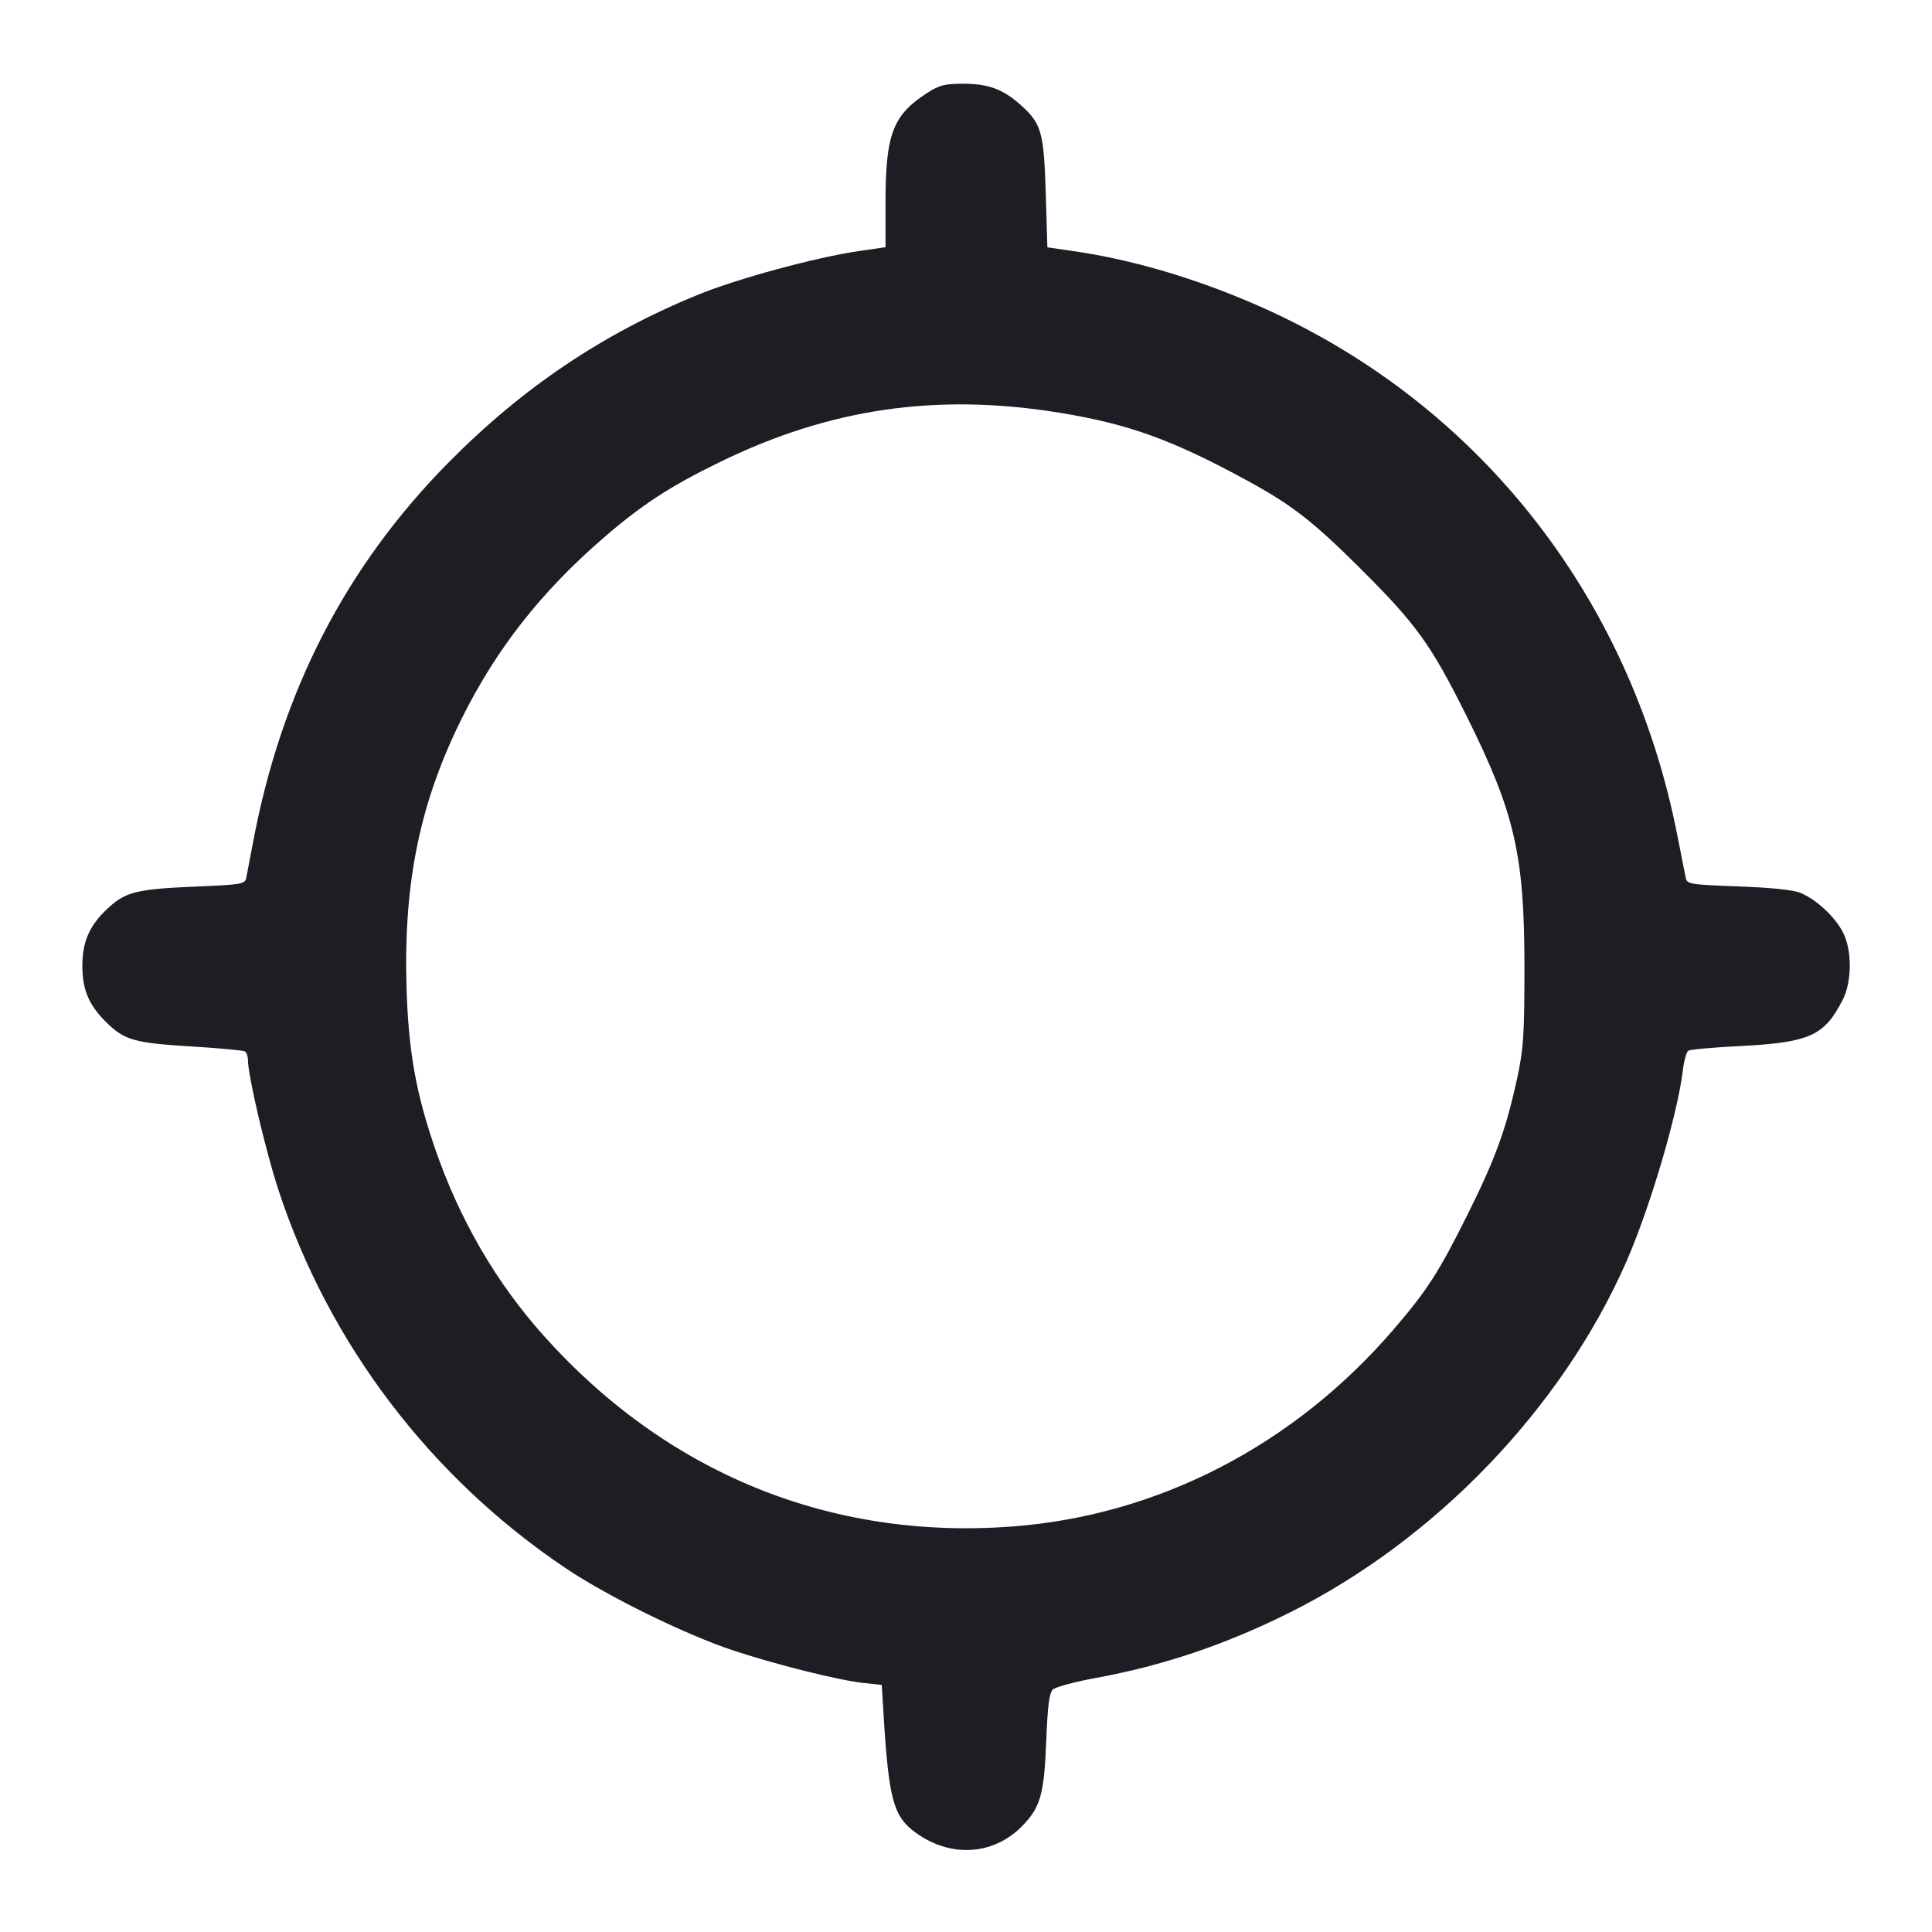 <svg viewBox="0 0 2400 2400" fill="none" xmlns="http://www.w3.org/2000/svg"><path d="M1151.783 115.462 C 1108.963 143.062,1100.000 166.762,1100.000 252.380 L 1100.000 307.080 1067.000 311.865 C 1013.923 319.561,916.356 346.024,867.356 366.014 C 749.490 414.098,649.671 481.114,558.000 573.709 C 429.298 703.708,349.103 859.615,314.037 1048.000 C 310.557 1066.700,306.911 1085.767,305.936 1090.370 C 304.261 1098.279,300.793 1098.884,243.082 1101.336 C 170.858 1104.405,156.693 1107.781,135.427 1126.993 C 111.554 1148.562,102.296 1168.962,102.296 1200.000 C 102.296 1230.516,111.111 1250.254,134.661 1272.470 C 155.735 1292.349,168.711 1295.773,239.186 1300.047 C 272.838 1302.088,302.088 1304.818,304.186 1306.115 C 306.284 1307.411,308.000 1312.209,308.000 1316.777 C 308.000 1336.130,330.025 1429.930,345.957 1478.433 C 408.817 1669.792,535.349 1836.080,703.960 1948.918 C 755.692 1983.538,851.322 2030.436,910.000 2049.962 C 963.257 2067.685,1041.726 2087.304,1072.667 2090.632 L 1095.334 2093.070 1097.694 2131.535 C 1104.064 2235.337,1109.897 2256.631,1137.421 2276.570 C 1181.419 2308.441,1234.956 2304.741,1270.797 2267.351 C 1292.565 2244.641,1297.083 2228.334,1299.667 2163.131 C 1301.447 2118.219,1303.423 2102.940,1308.000 2098.689 C 1311.300 2095.624,1335.171 2089.227,1361.046 2084.474 C 1444.835 2069.081,1521.455 2043.299,1601.047 2003.712 C 1782.650 1913.390,1940.051 1749.678,2020.030 1567.933 C 2049.532 1500.891,2084.078 1383.900,2090.618 1328.888 C 2091.998 1317.276,2095.042 1306.592,2097.382 1305.146 C 2099.722 1303.700,2127.818 1301.184,2159.818 1299.556 C 2247.811 1295.078,2265.819 1287.113,2288.892 1242.466 C 2300.788 1219.446,2300.888 1179.968,2289.106 1157.621 C 2278.969 1138.394,2256.230 1117.359,2236.809 1109.245 C 2227.864 1105.507,2200.749 1102.661,2159.439 1101.125 C 2099.060 1098.879,2095.751 1098.336,2094.059 1090.380 C 2093.079 1085.771,2088.437 1062.328,2083.743 1038.284 C 2024.994 737.357,1831.273 494.721,1555.295 376.404 C 1480.341 344.270,1404.415 322.197,1333.542 311.937 L 1301.084 307.238 1299.093 240.619 C 1296.824 164.679,1293.784 153.725,1268.701 131.091 C 1246.237 110.821,1228.007 104.000,1196.295 104.000 C 1173.679 104.000,1166.830 105.764,1151.783 115.462 M1315.762 512.645 C 1401.673 526.554,1456.330 546.290,1549.295 596.973 C 1604.862 627.267,1630.843 647.449,1689.712 706.049 C 1759.658 775.674,1777.567 800.560,1822.099 890.000 C 1881.966 1010.243,1893.847 1062.333,1893.719 1204.000 C 1893.645 1286.573,1892.530 1303.101,1884.546 1339.962 C 1870.962 1402.674,1857.580 1439.465,1823.427 1508.000 C 1787.145 1580.807,1772.805 1603.089,1730.888 1651.785 C 1606.949 1795.771,1438.402 1882.741,1257.000 1896.310 C 1031.608 1913.171,828.363 1830.295,675.251 1659.095 C 616.161 1593.024,570.824 1514.922,540.491 1426.941 C 516.675 1357.865,507.430 1305.891,505.038 1227.628 C 501.025 1096.323,521.638 996.428,574.597 890.537 C 616.949 805.853,671.673 736.090,747.593 670.000 C 796.202 627.685,831.186 604.765,894.000 574.083 C 1030.720 507.302,1163.391 487.975,1315.762 512.645 " fill="#1D1E23" stroke="none" fill-rule="evenodd"/></svg>